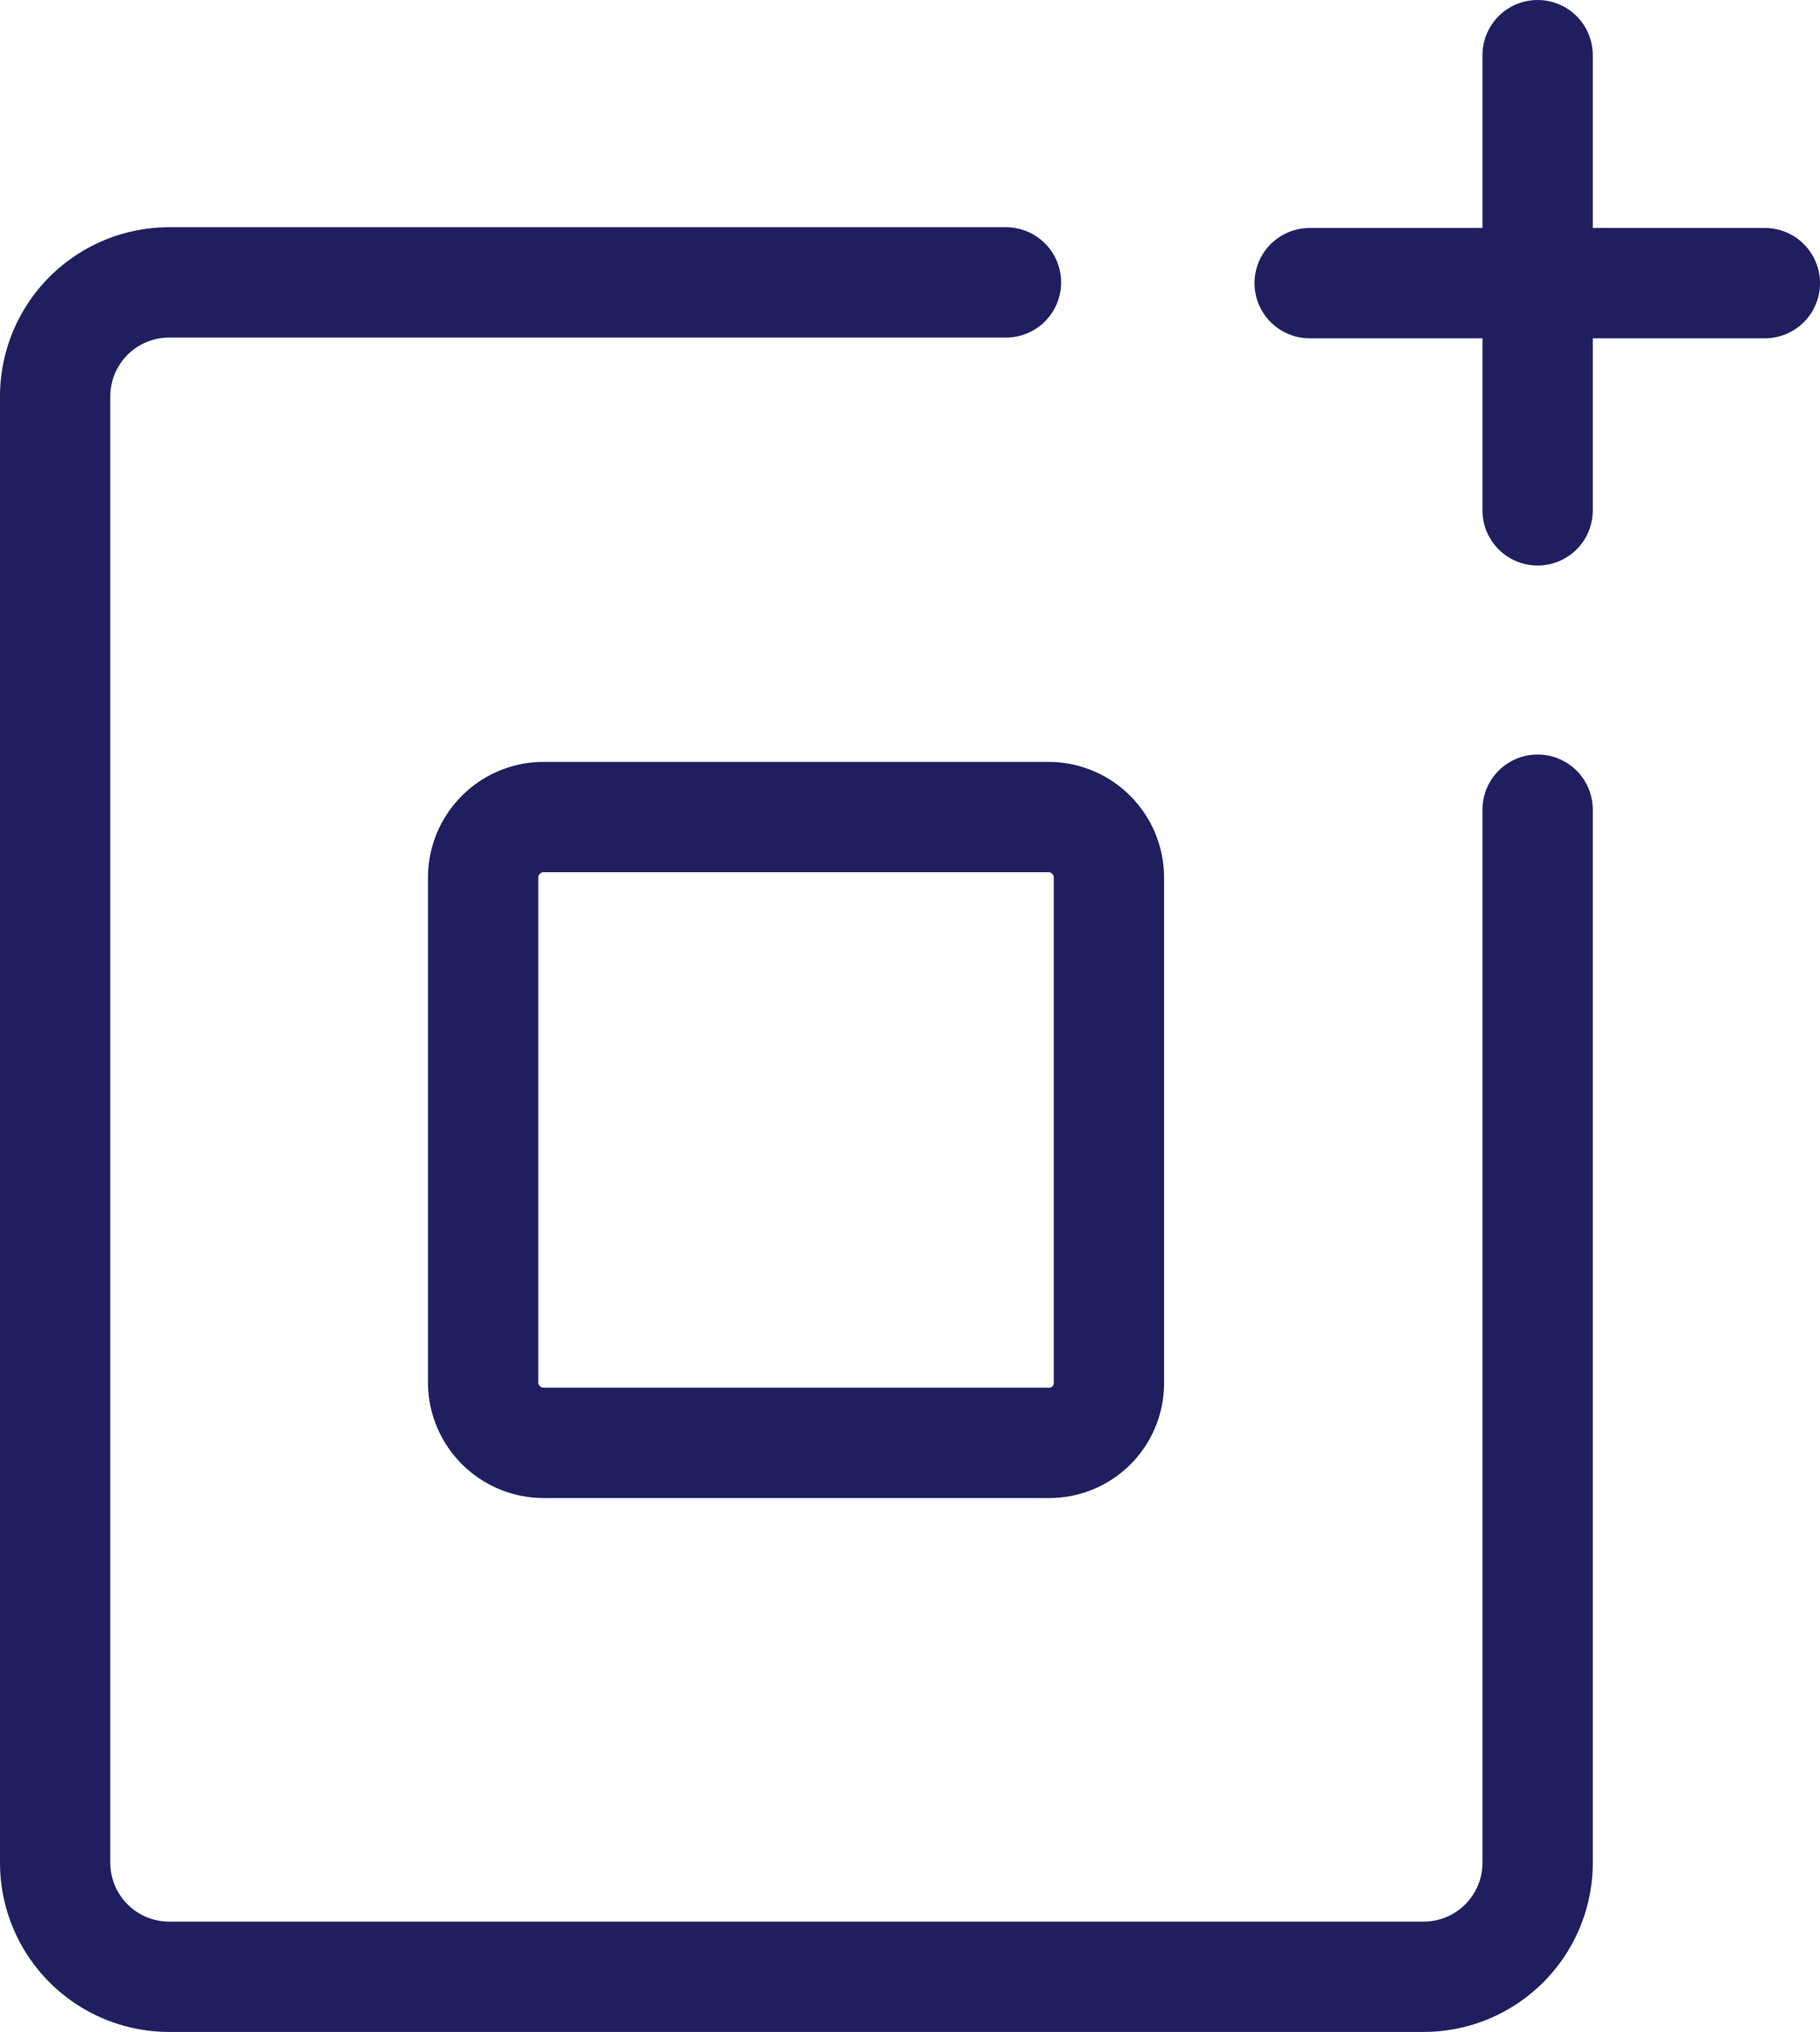 <svg xmlns="http://www.w3.org/2000/svg" width="24.75" height="27.63" viewBox="0 0 24.75 27.63"><defs><style>.a{fill:none;stroke:#1f1f60;stroke-linecap:round;stroke-miterlimit:10;stroke-width:1.5px;}</style></defs><g transform="translate(0)"><g transform="translate(17)"><path class="a" d="M.5,0V6.19" transform="translate(3.41 0.75)"/><path class="a" d="M0,.5H6.19" transform="translate(0.81 3.35)"/></g><path class="a" d="M20.16,7.17V21.49a1.551,1.551,0,0,1-1.55,1.55H1.55A1.551,1.551,0,0,1,0,21.49V1.55A1.551,1.551,0,0,1,1.55,0H12.93" transform="translate(0.75 3.84)"/><path class="a" d="M7.69,8.51H.82A.824.824,0,0,1,0,7.69V.82A.824.824,0,0,1,.82,0H7.69a.824.824,0,0,1,.82.82V7.69A.811.811,0,0,1,7.69,8.51Z" transform="translate(6.57 11.11)"/></g></svg>